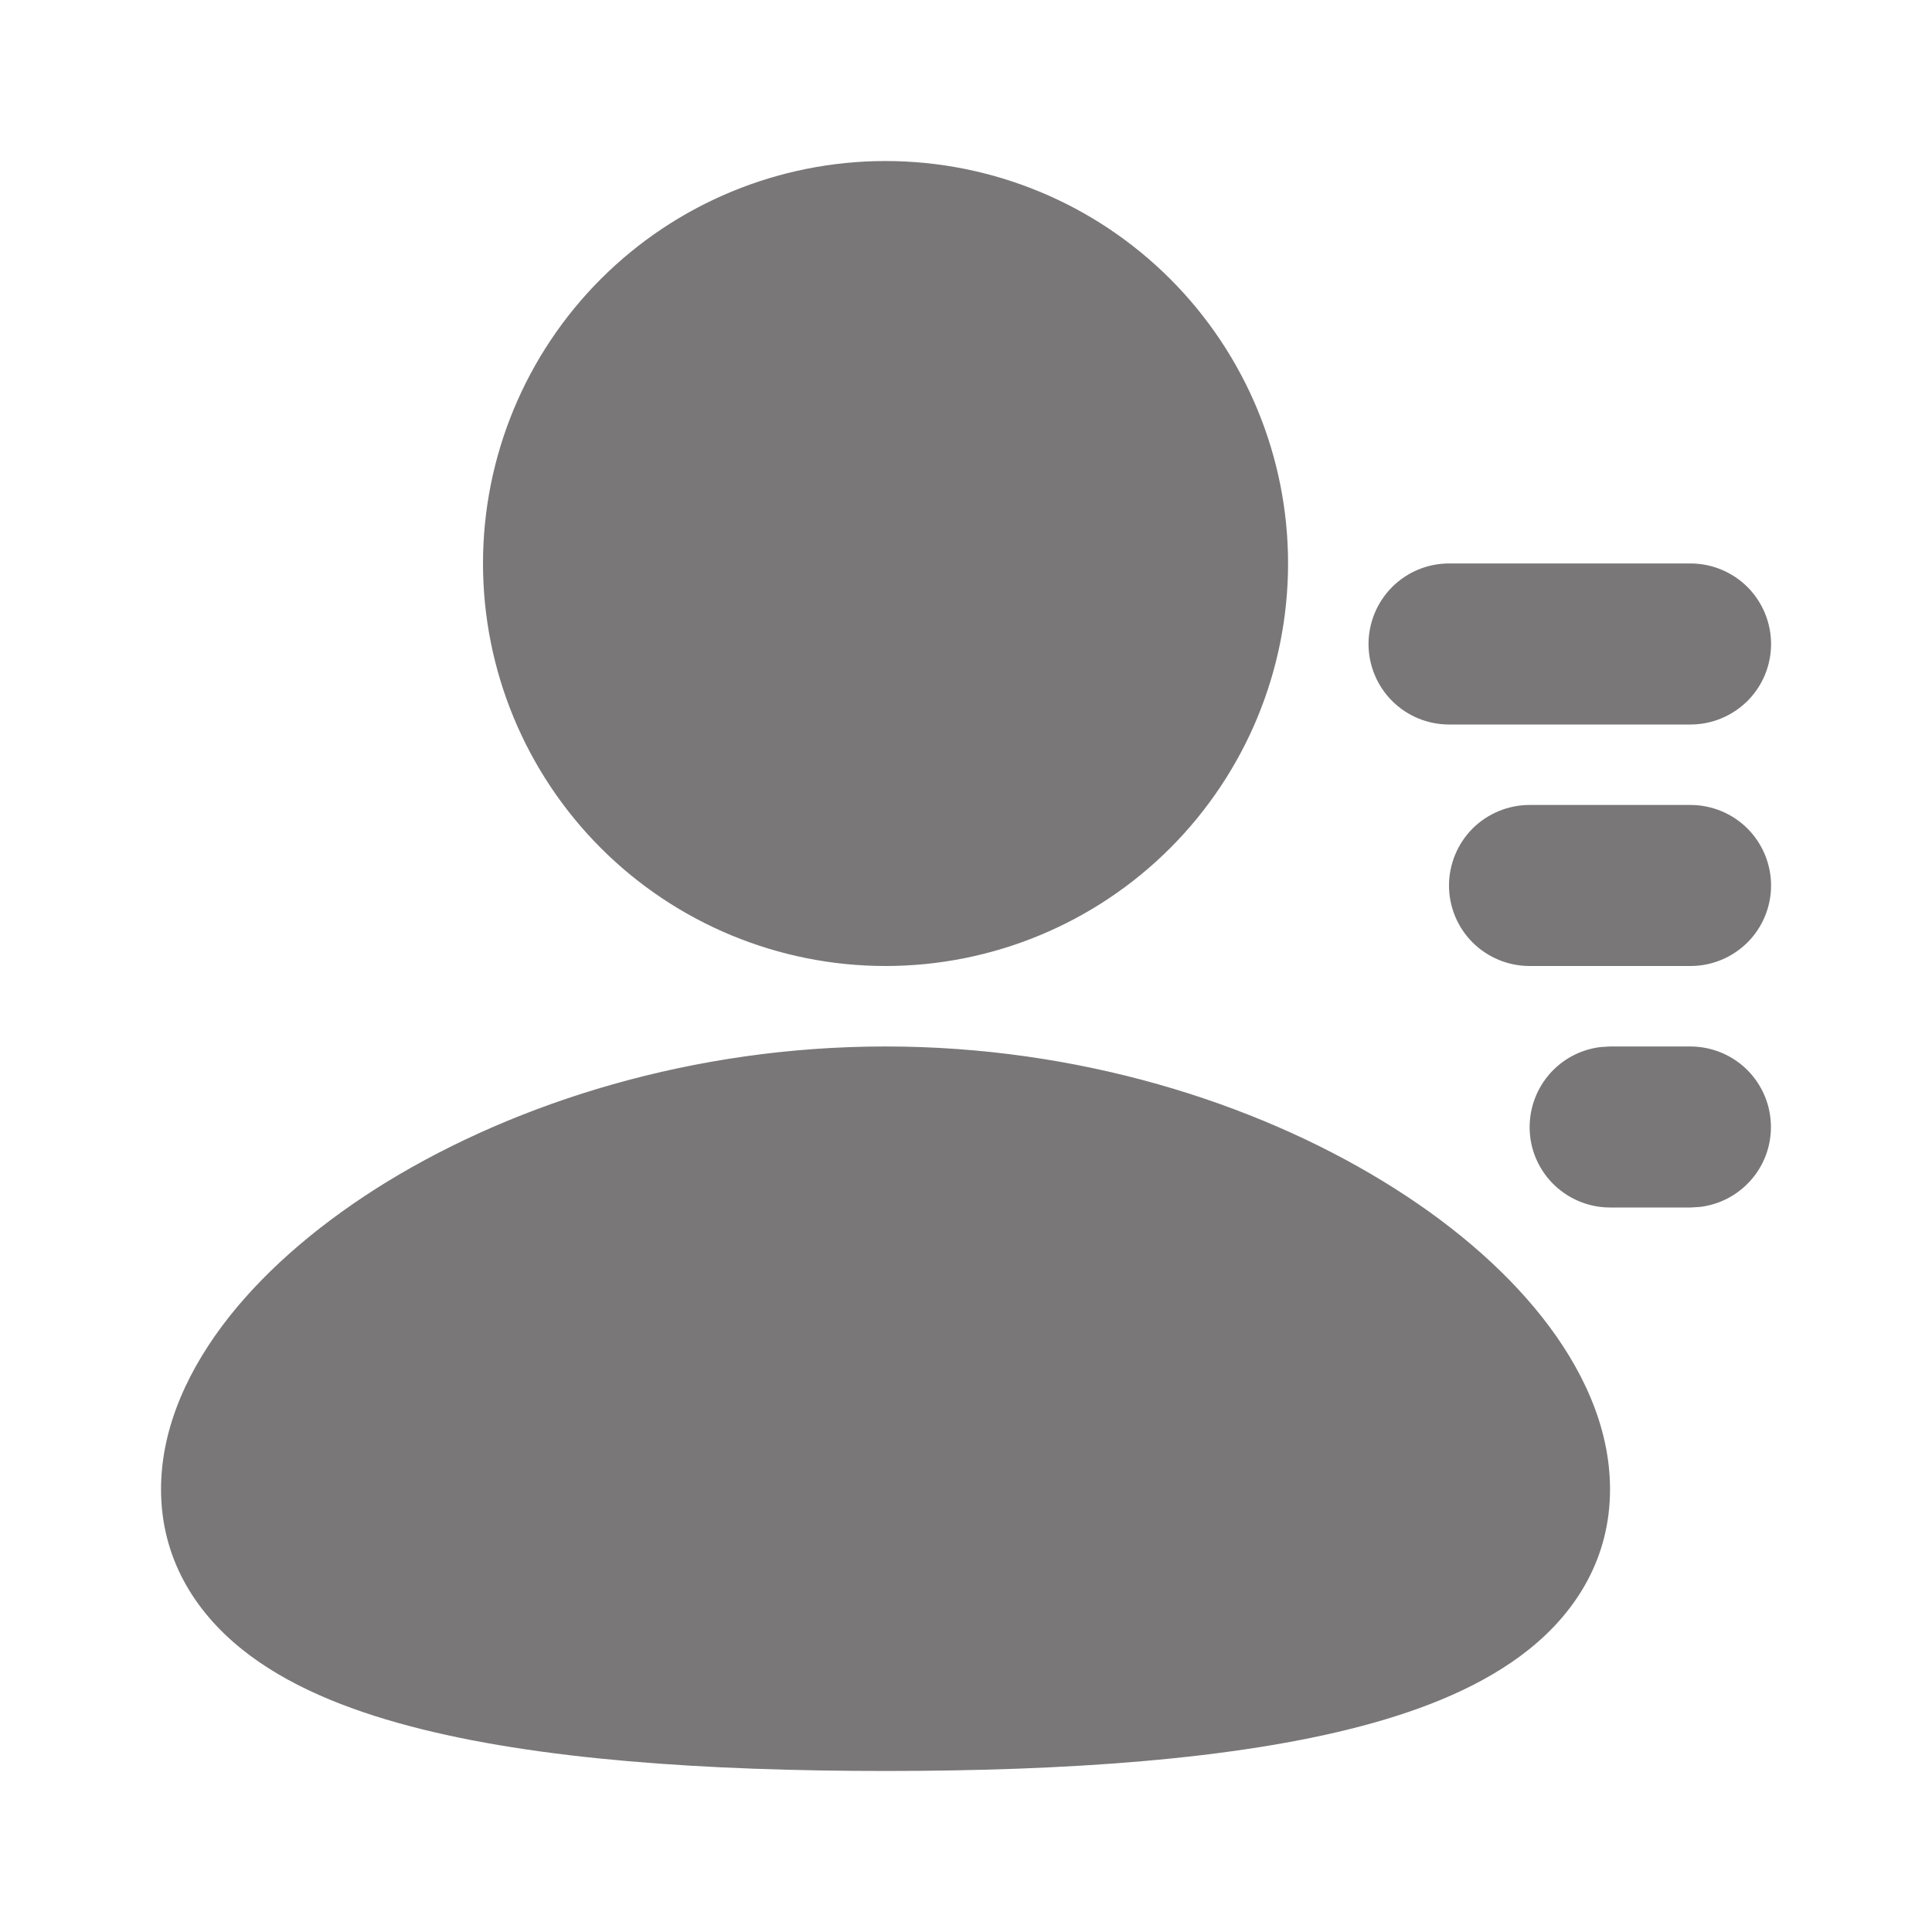 <svg width="20" height="20" viewBox="0 0 20 20" fill="none" xmlns="http://www.w3.org/2000/svg">
<g clip-path="url(#clip0_3127_625)">
<path d="M13.334 5.833C13.334 6.938 12.895 7.998 12.113 8.78C11.332 9.561 10.272 10 9.167 10C8.062 10 7.002 9.561 6.221 8.78C5.439 7.998 5 6.938 5 5.833C5 4.728 5.439 3.669 6.221 2.887C7.002 2.106 8.062 1.667 9.167 1.667C10.272 1.667 11.332 2.106 12.113 2.887C12.895 3.669 13.334 4.728 13.334 5.833ZM9.167 10.833C11.164 10.833 12.979 11.412 14.315 12.227C14.982 12.633 15.552 13.113 15.964 13.635C16.369 14.148 16.667 14.761 16.667 15.417C16.667 16.121 16.325 16.676 15.831 17.072C15.364 17.447 14.749 17.695 14.095 17.868C12.78 18.216 11.024 18.333 9.167 18.333C7.309 18.333 5.554 18.217 4.239 17.868C3.585 17.695 2.969 17.447 2.503 17.072C2.009 16.675 1.667 16.121 1.667 15.417C1.667 14.761 1.965 14.148 2.37 13.634C2.782 13.113 3.351 12.634 4.019 12.226C5.354 11.413 7.171 10.833 9.167 10.833ZM17.5 10.833C17.713 10.834 17.917 10.915 18.072 11.061C18.226 11.207 18.319 11.406 18.331 11.618C18.344 11.83 18.275 12.039 18.138 12.202C18.002 12.364 17.809 12.469 17.598 12.494L17.5 12.5H16.667C16.455 12.5 16.25 12.418 16.096 12.273C15.941 12.127 15.848 11.928 15.836 11.716C15.824 11.504 15.893 11.295 16.029 11.132C16.165 10.969 16.359 10.864 16.57 10.839L16.667 10.833H17.5ZM15 9.167C15 8.946 15.088 8.734 15.244 8.577C15.401 8.421 15.613 8.333 15.834 8.333H17.5C17.721 8.333 17.933 8.421 18.09 8.577C18.246 8.734 18.334 8.946 18.334 9.167C18.334 9.388 18.246 9.6 18.09 9.756C17.933 9.912 17.721 10 17.5 10H15.834C15.613 10 15.401 9.912 15.244 9.756C15.088 9.6 15 9.388 15 9.167ZM15 5.833C14.779 5.833 14.567 5.921 14.411 6.077C14.255 6.234 14.167 6.446 14.167 6.667C14.167 6.888 14.255 7.1 14.411 7.256C14.567 7.412 14.779 7.5 15 7.5H17.5C17.721 7.5 17.933 7.412 18.09 7.256C18.246 7.1 18.334 6.888 18.334 6.667C18.334 6.446 18.246 6.234 18.09 6.077C17.933 5.921 17.721 5.833 17.5 5.833H15Z" fill="#797777"/>
</g>
<defs>
<clipPath id="clip0_3127_625">
<rect width="20" height="20" fill="white"/>
</clipPath>
</defs>
</svg>
